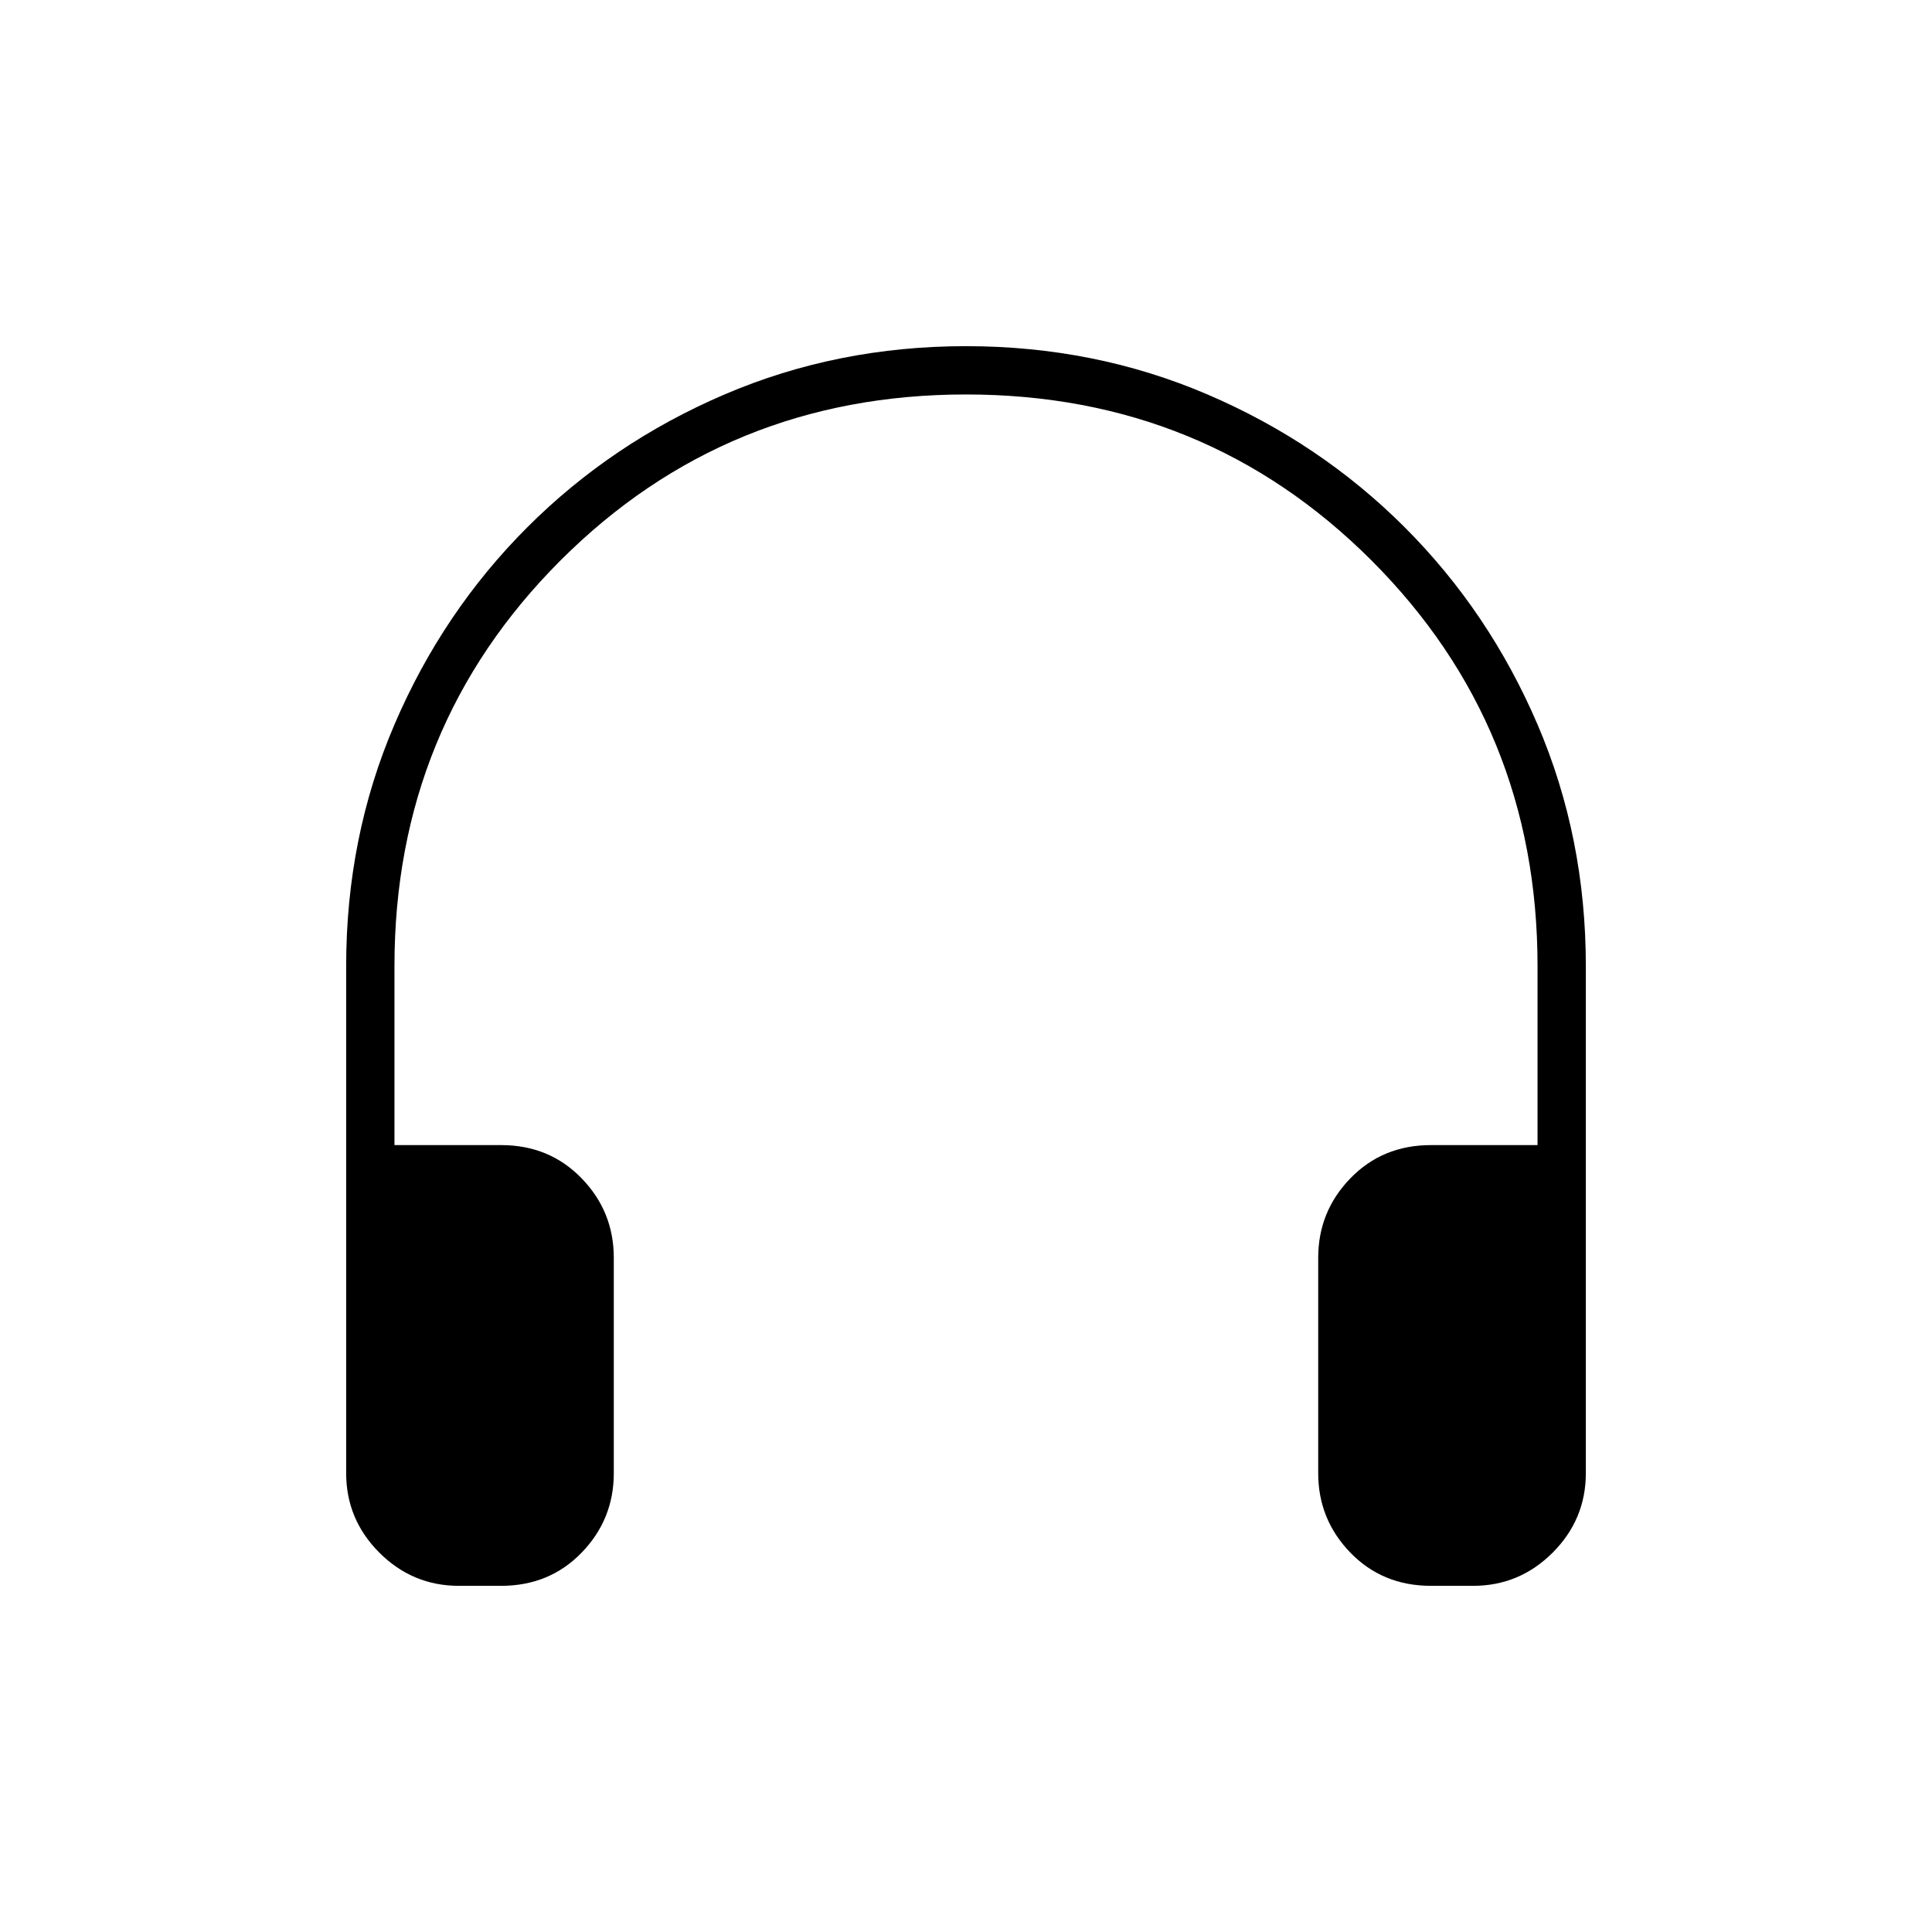 <svg xmlns="http://www.w3.org/2000/svg" height="40" width="40"><path d="M9.5 32.833q-.958 0-1.646-.687-.687-.688-.687-1.646V20q0-2.667 1-5t2.75-4.083q1.75-1.75 4.083-2.75t5-1q2.667 0 5 1t4.083 2.75q1.75 1.75 2.75 4.083t1 5v10.5q0 .958-.687 1.646-.688.687-1.646.687h-.875q-1 0-1.667-.687-.666-.688-.666-1.646v-4.458q0-.959.666-1.646.667-.688 1.667-.688h2.208V20q0-4.958-3.437-8.396Q24.958 8.167 20 8.167t-8.396 3.437Q8.167 15.042 8.167 20v3.708h2.208q1 0 1.667.688.666.687.666 1.646V30.5q0 .958-.666 1.646-.667.687-1.667.687Z"/></svg>